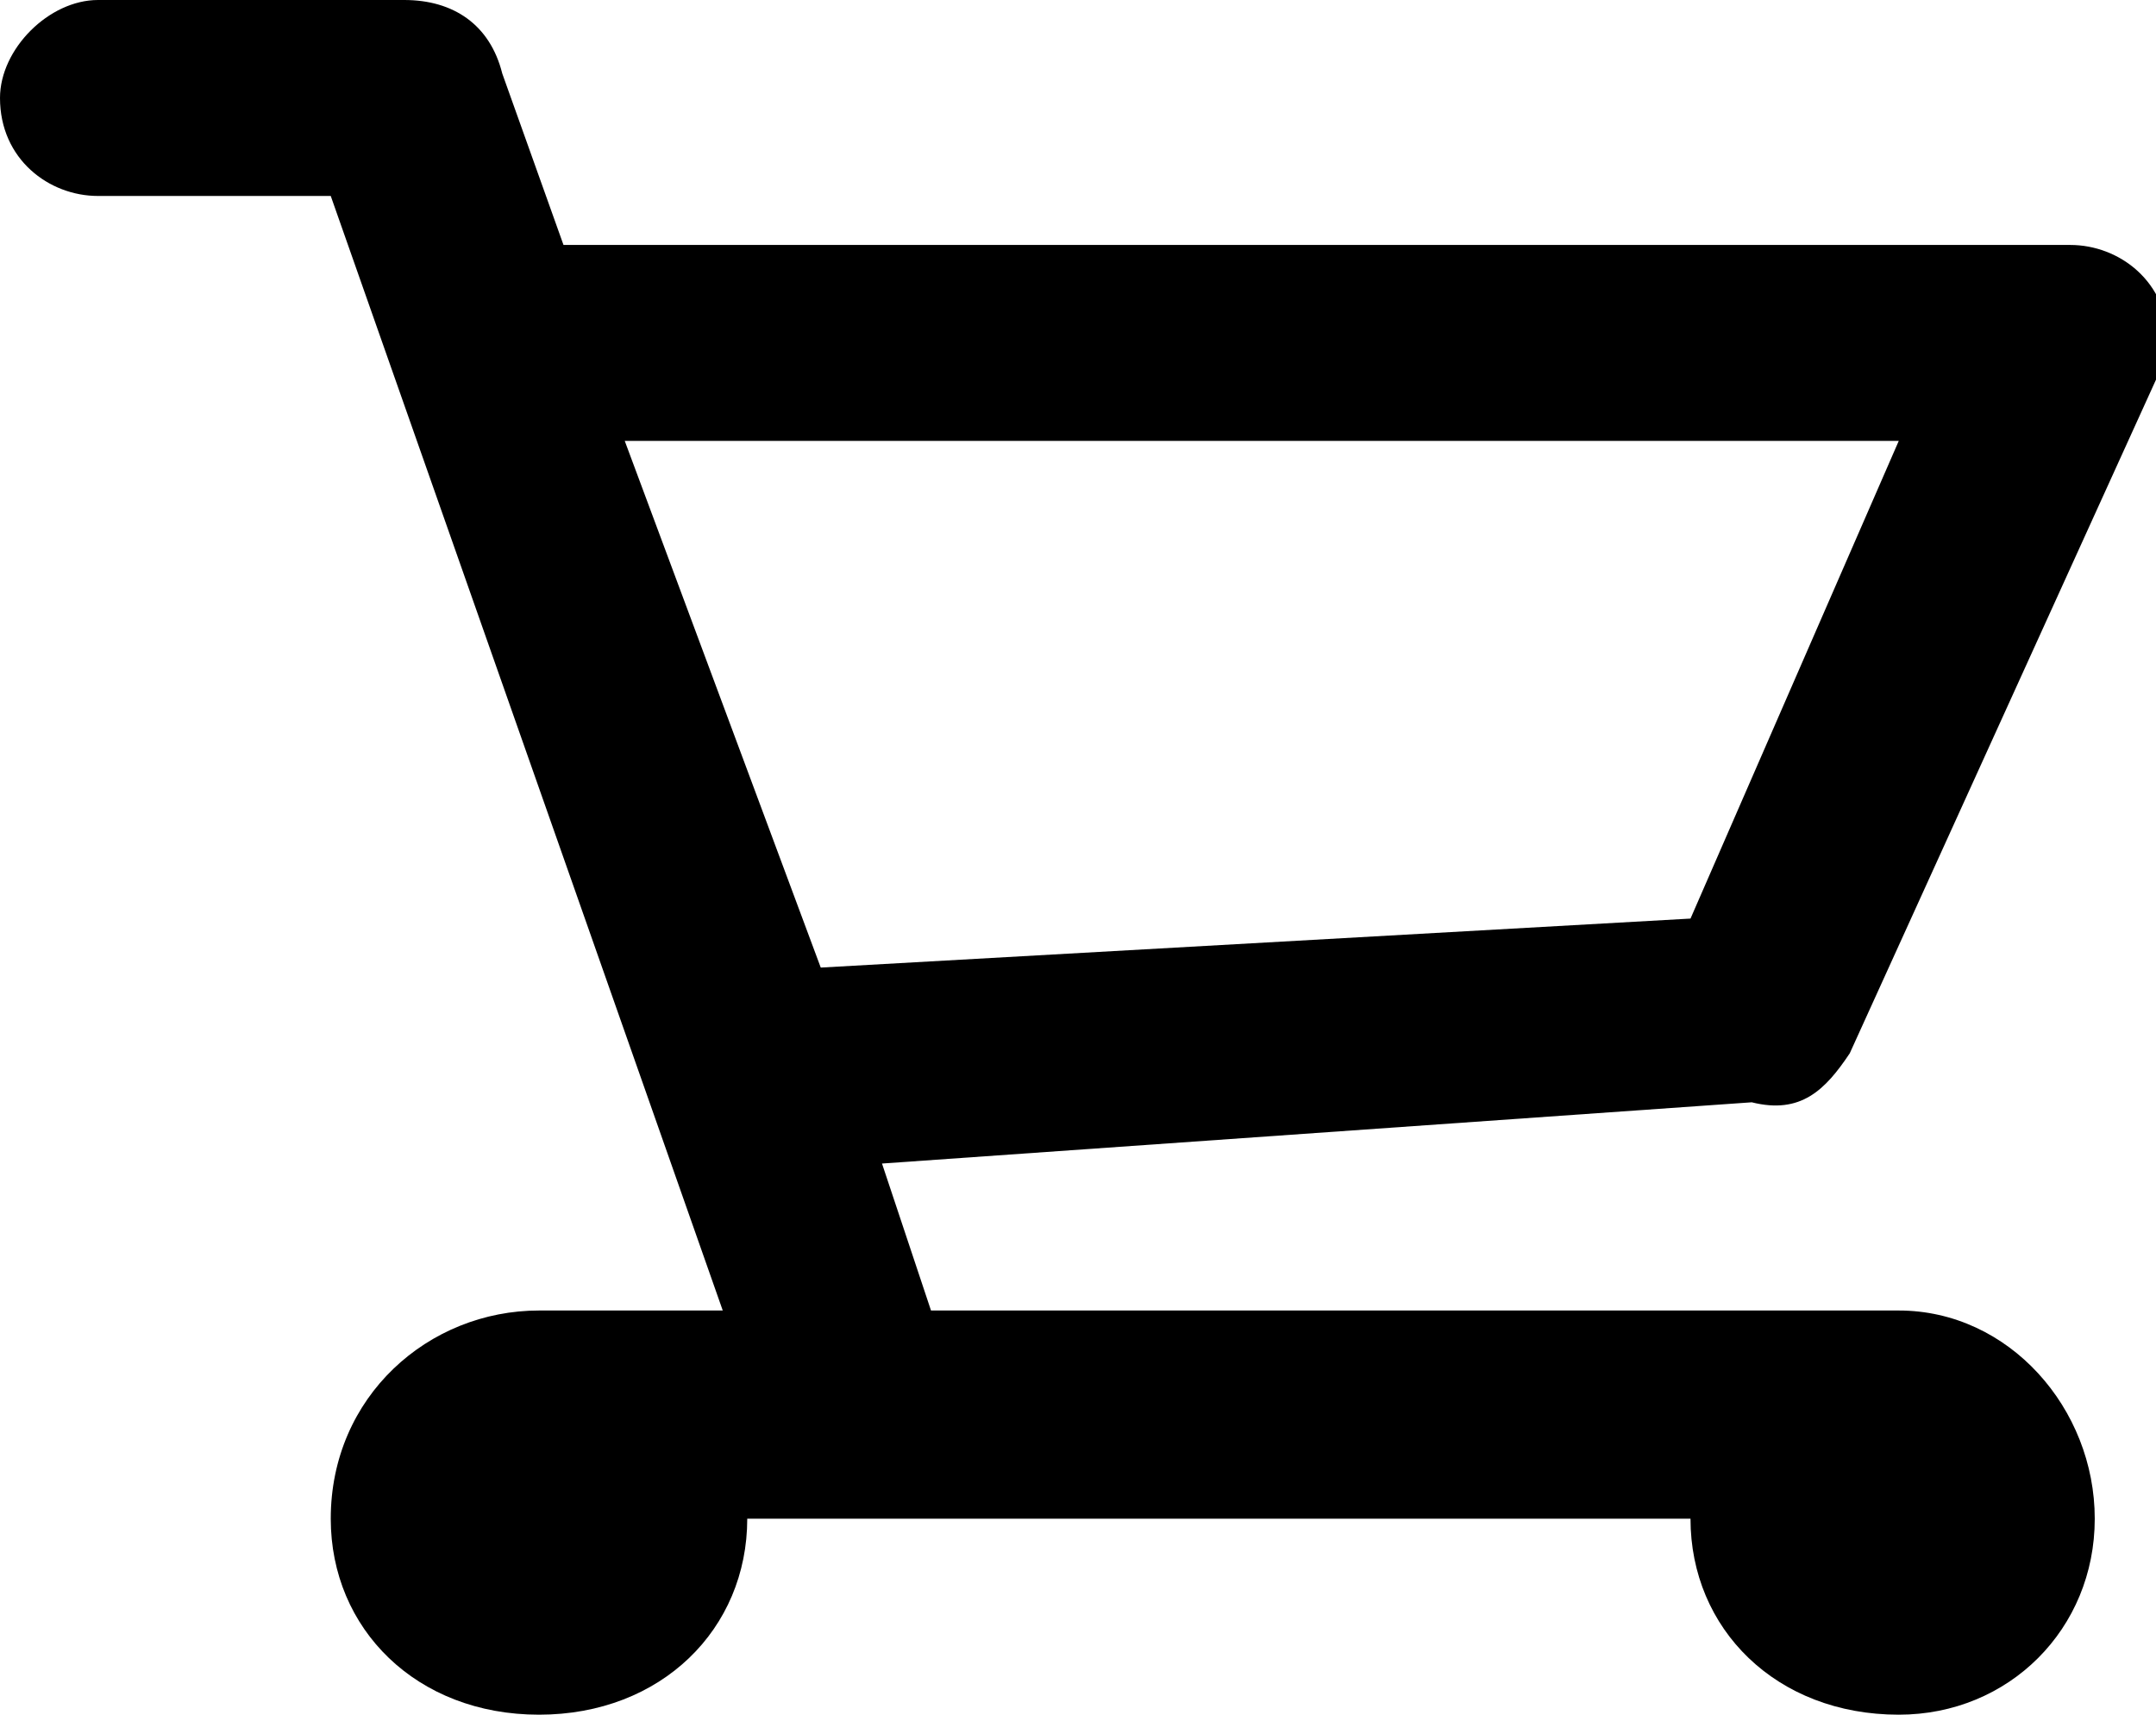 <svg viewBox="0 0 17.6 14" id="cart">
<g>
	<g>
		<path class="st0" d="M15.1,8.6L15.1,8.6l2.5-5.5l0,0c0-0.1,0.1-0.2,0.1-0.3c0-0.5-0.4-0.8-0.8-0.8H4.6L4.1,0.6l0,0
			C4,0.2,3.7,0,3.3,0H0.8C0.4,0,0,0.4,0,0.8c0,0.5,0.4,0.8,0.8,0.8h1.9l3.2,9.1H4.4c-0.9,0-1.7,0.7-1.7,1.7c0,0.9,0.7,1.6,1.7,1.6
			s1.7-0.7,1.7-1.6h7.7c0,0.9,0.7,1.6,1.7,1.6c0.9,0,1.6-0.7,1.6-1.6c0-0.9-0.7-1.7-1.6-1.7H7.6L7.2,9.5l7.1-0.5
			C14.7,9.1,14.9,8.9,15.1,8.6z M6.7,7.9L5.1,3.6h10.4l-1.7,3.9L6.7,7.9z"/>
	</g>
</g>
</svg>
